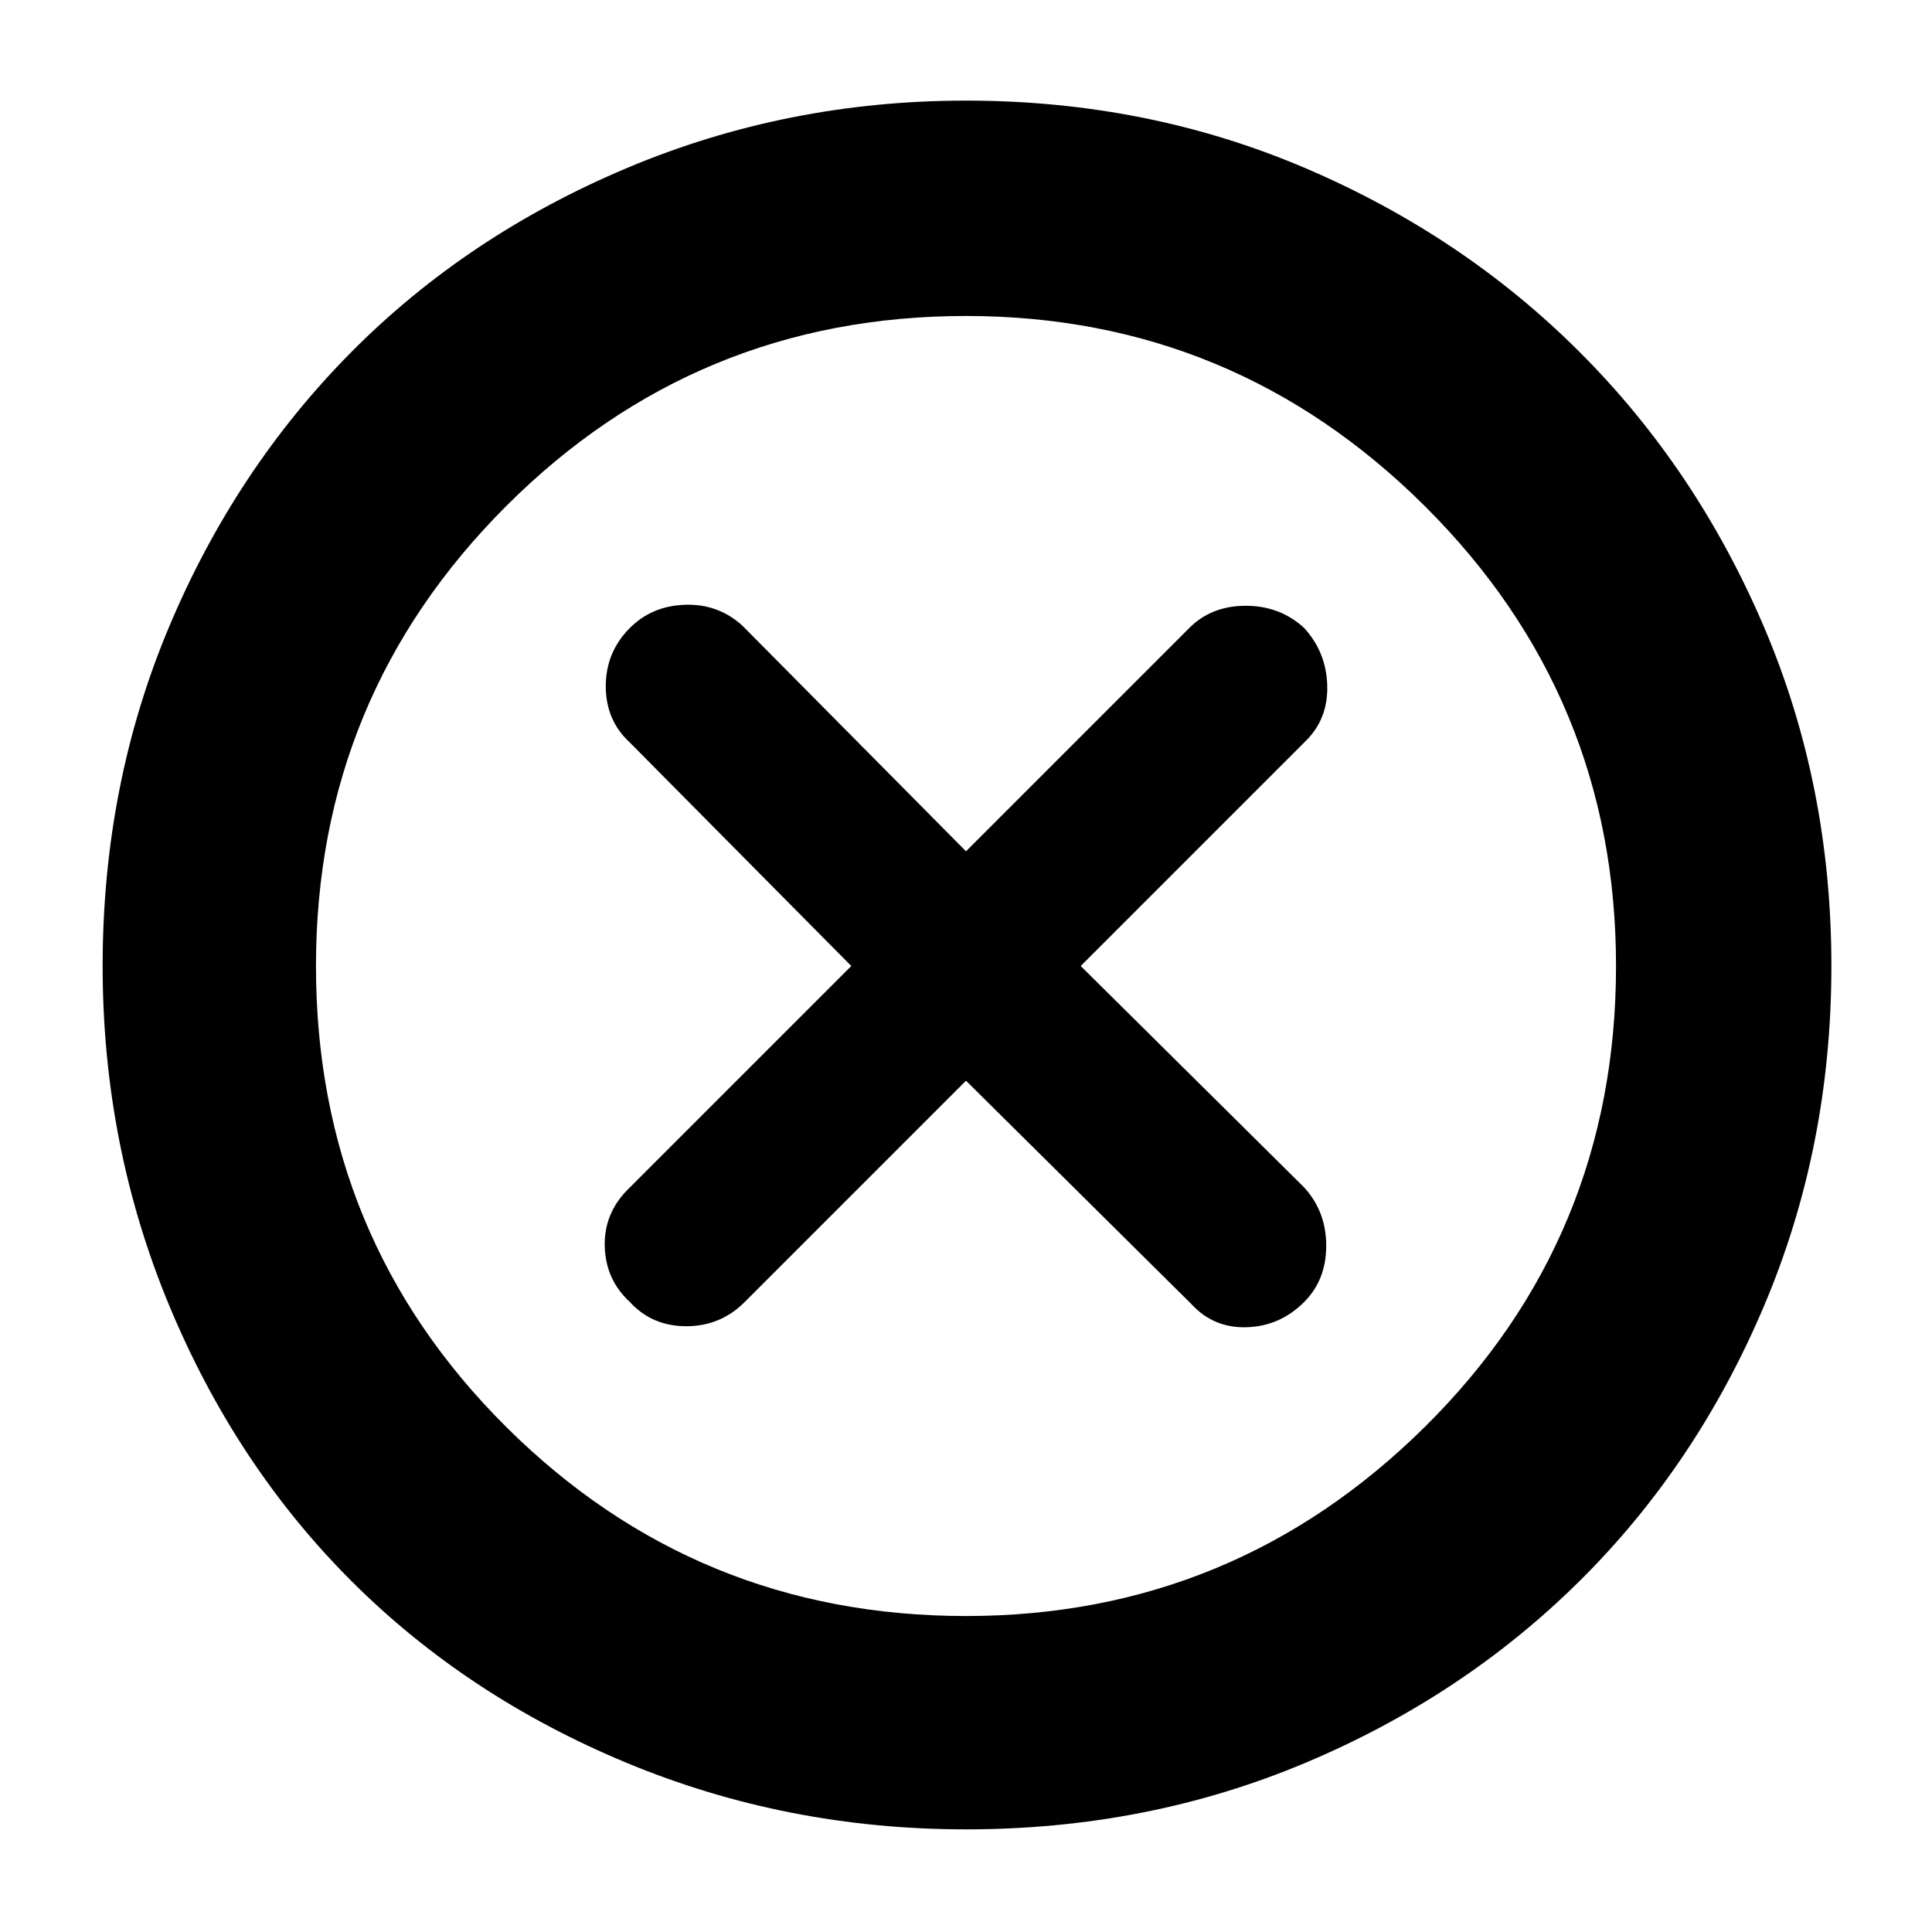 <svg xmlns="http://www.w3.org/2000/svg" height="40" width="40"><path d="M13.042 26.958Q13.5 27.458 14.208 27.458Q14.917 27.458 15.417 26.958L20 22.375L24.667 27Q25.125 27.5 25.812 27.479Q26.5 27.458 27 26.958Q27.458 26.5 27.458 25.792Q27.458 25.083 27 24.583L22.375 20L27.042 15.333Q27.5 14.875 27.479 14.188Q27.458 13.5 27 13Q26.5 12.542 25.792 12.542Q25.083 12.542 24.625 13L20 17.625L15.375 12.958Q14.875 12.5 14.188 12.521Q13.5 12.542 13.042 13Q12.542 13.5 12.542 14.208Q12.542 14.917 13.042 15.375L17.625 20L13 24.625Q12.5 25.125 12.521 25.812Q12.542 26.5 13.042 26.958ZM20 37.875Q16.292 37.875 12.979 36.5Q9.667 35.125 7.271 32.729Q4.875 30.333 3.5 27.021Q2.125 23.708 2.125 20Q2.125 16.25 3.5 12.979Q4.875 9.708 7.271 7.292Q9.667 4.875 12.979 3.479Q16.292 2.083 20 2.083Q23.75 2.083 27.021 3.479Q30.292 4.875 32.708 7.292Q35.125 9.708 36.521 12.979Q37.917 16.25 37.917 20Q37.917 23.75 36.521 27.042Q35.125 30.333 32.708 32.729Q30.292 35.125 27.021 36.5Q23.75 37.875 20 37.875ZM20 20Q20 20 20 20Q20 20 20 20Q20 20 20 20Q20 20 20 20Q20 20 20 20Q20 20 20 20Q20 20 20 20Q20 20 20 20ZM20 33.458Q25.542 33.458 29.5 29.542Q33.458 25.625 33.458 20Q33.458 14.417 29.5 10.479Q25.542 6.542 20 6.542Q14.417 6.542 10.479 10.479Q6.542 14.417 6.542 20Q6.542 25.625 10.479 29.542Q14.417 33.458 20 33.458Z"/></svg>
